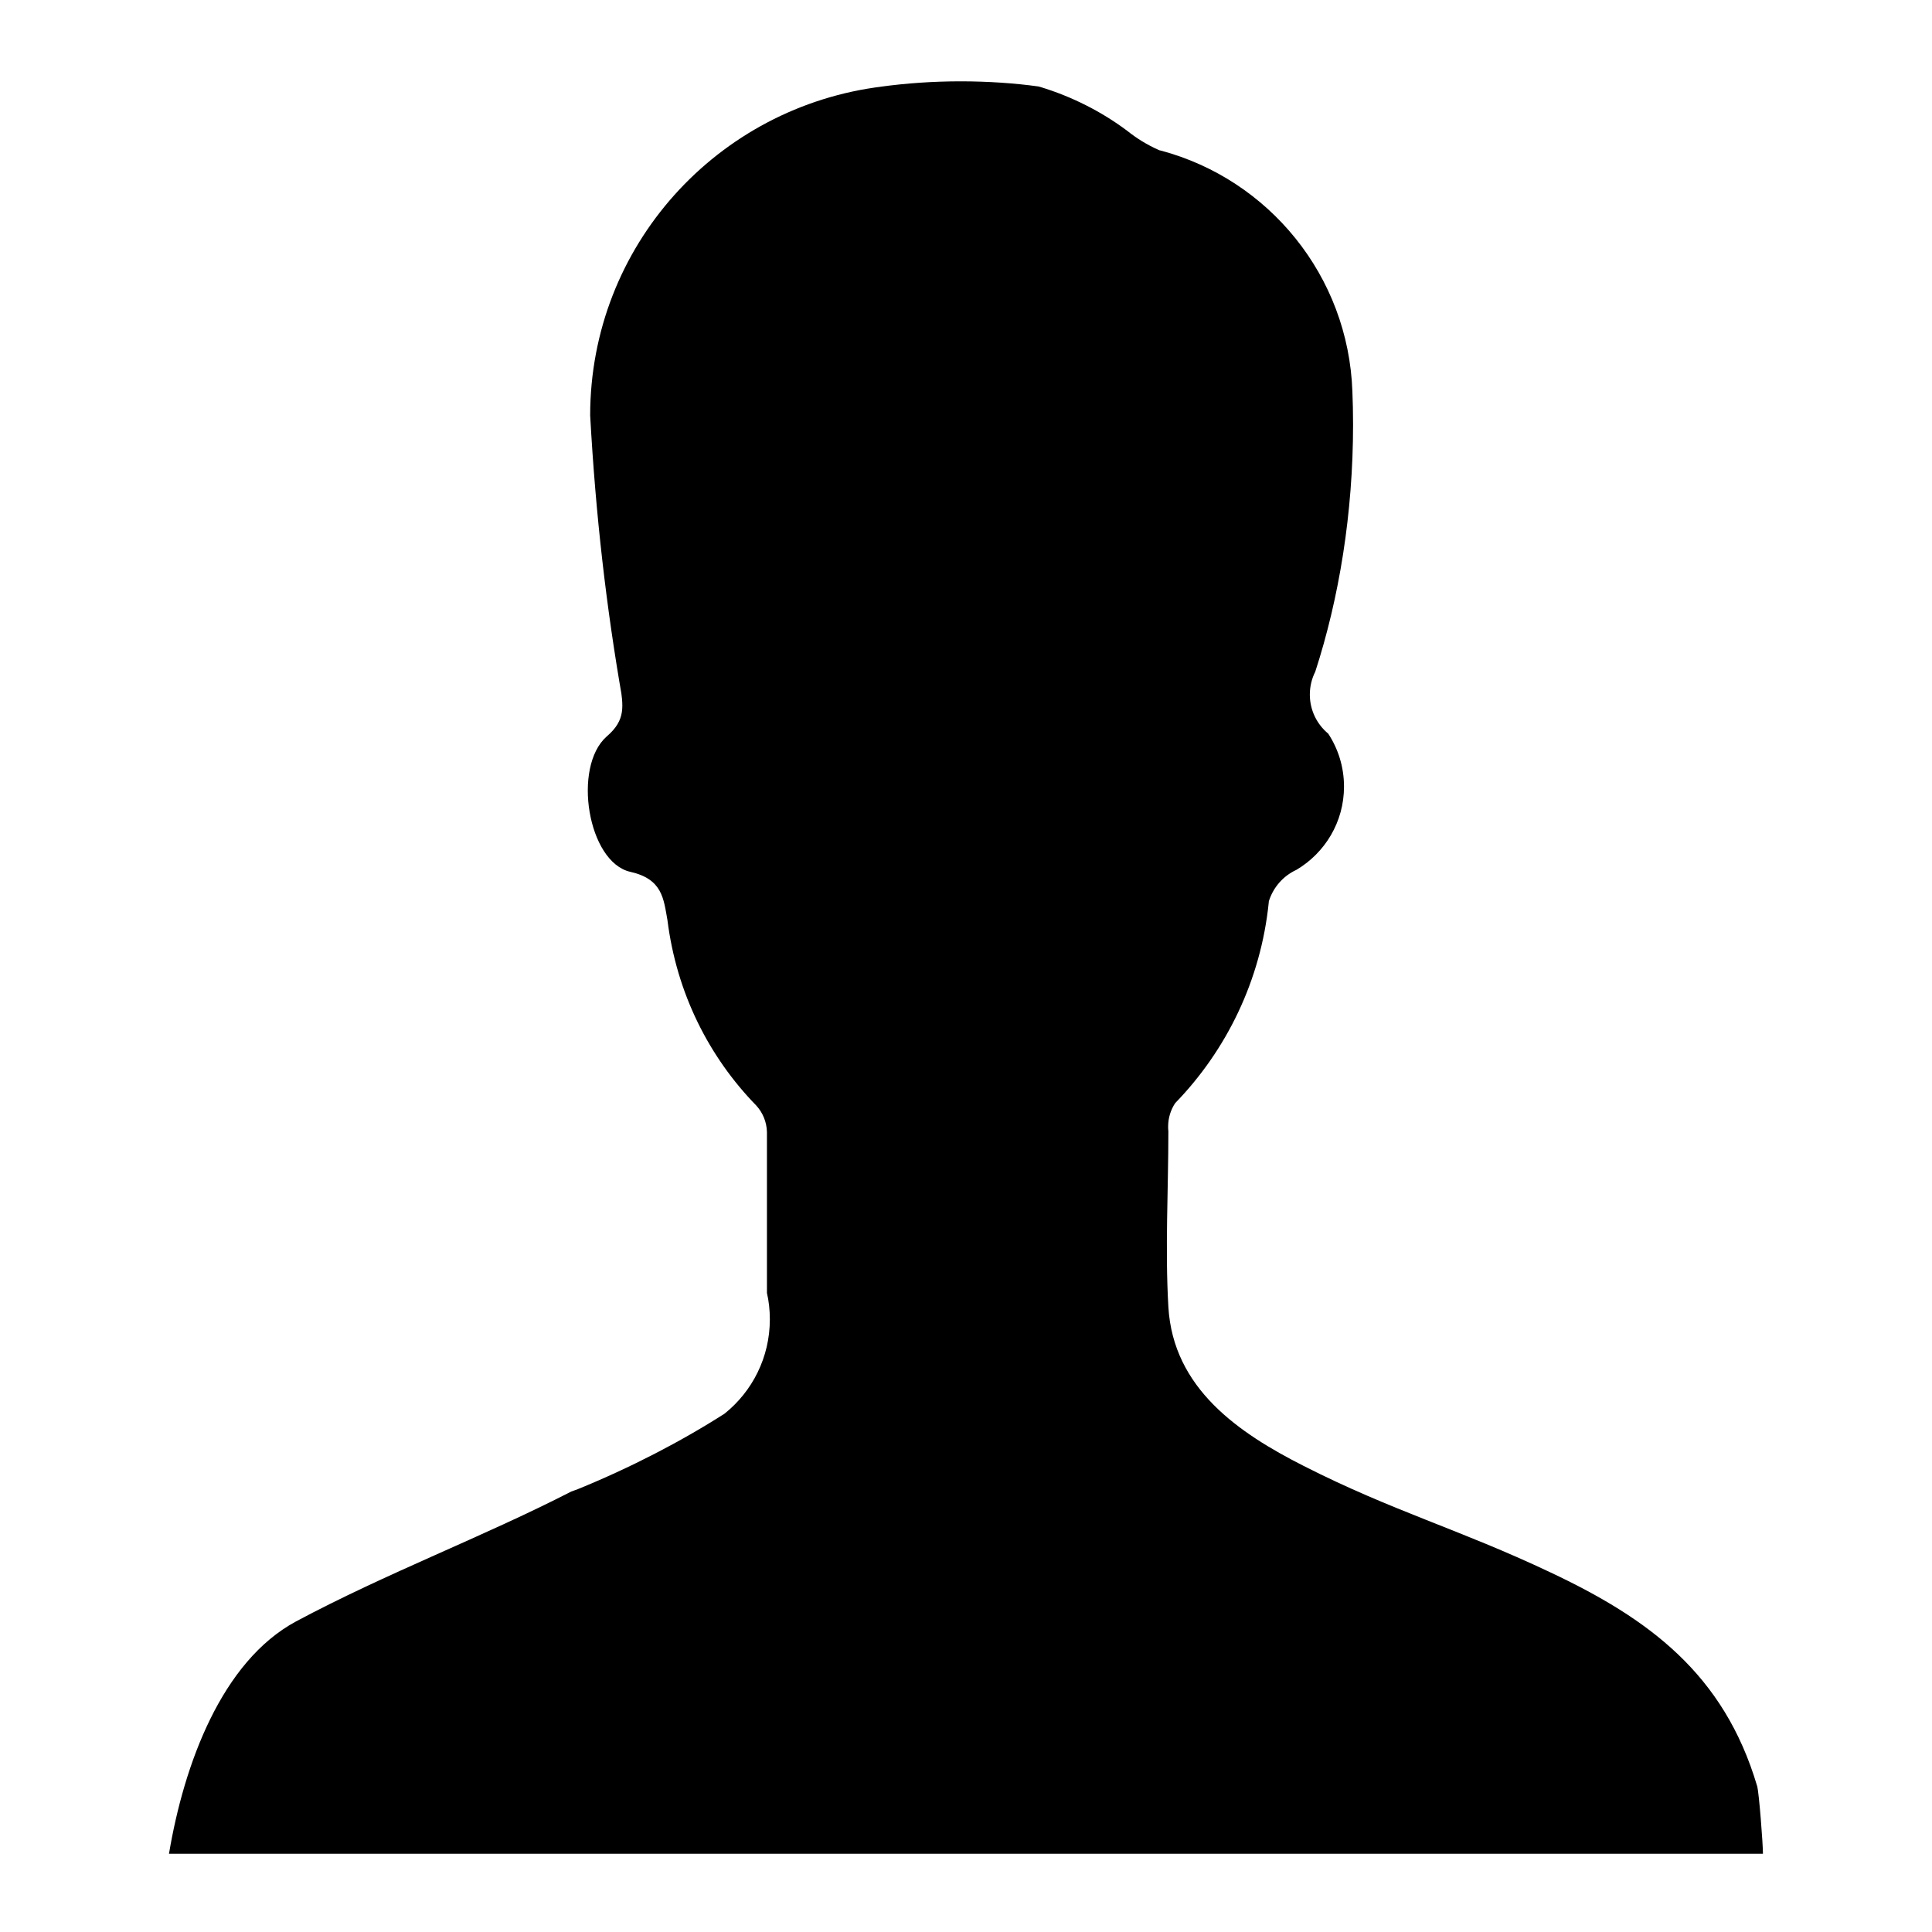 <!-- Generated by IcoMoon.io -->
<svg version="1.1" xmlns="http://www.w3.org/2000/svg" width="32" height="32" viewBox="0 0 32 32">
<title>user-filled</title>
<path d="M2.8 30.704h26.4c0-0.16-0.064-1.008-0.096-1.12-0.552-1.864-1.8-2.776-3.432-3.544-1.504-0.712-2.6-1.008-4.080-1.76-1.072-0.544-2.16-1.28-2.24-2.632-0.056-0.968 0-1.944 0-2.912-0.003-0.022-0.004-0.048-0.004-0.075 0-0.145 0.043-0.28 0.118-0.392l-0.002 0.003c0.851-0.877 1.418-2.034 1.55-3.32l0.002-0.024c0.073-0.233 0.238-0.418 0.451-0.518l0.005-0.002c0.476-0.283 0.789-0.795 0.789-1.38 0-0.326-0.098-0.63-0.265-0.882l0.004 0.006c-0.187-0.155-0.305-0.388-0.305-0.648 0-0.137 0.033-0.267 0.091-0.381l-0.002 0.005c0.398-1.224 0.627-2.633 0.627-4.095 0-0.192-0.004-0.383-0.012-0.572l0.001 0.027c-0.066-1.922-1.389-3.517-3.17-3.993l-0.030-0.007c-0.202-0.090-0.375-0.197-0.533-0.324l0.005 0.004c-0.42-0.315-0.91-0.566-1.439-0.727l-0.034-0.009c-0.387-0.054-0.834-0.085-1.288-0.085s-0.901 0.031-1.339 0.091l0.051-0.006c-2.742 0.331-4.847 2.644-4.848 5.448v0c0.091 1.655 0.268 3.184 0.53 4.683l-0.034-0.235c0.048 0.36 0.104 0.592-0.224 0.872-0.568 0.504-0.312 2.080 0.392 2.24 0.536 0.12 0.552 0.448 0.616 0.8 0.151 1.205 0.684 2.264 1.473 3.073l-0.001-0.001c0.106 0.116 0.172 0.27 0.176 0.439v0.001c0 0.888 0 1.784 0 2.664 0.031 0.131 0.048 0.282 0.048 0.437 0 0.631-0.292 1.194-0.748 1.56l-0.004 0.003c-0.723 0.462-1.557 0.894-2.431 1.25l-0.105 0.038c-1.464 0.752-3.064 1.352-4.56 2.152-1.232 0.664-1.856 2.368-2.104 3.848z"></path>
</svg>
